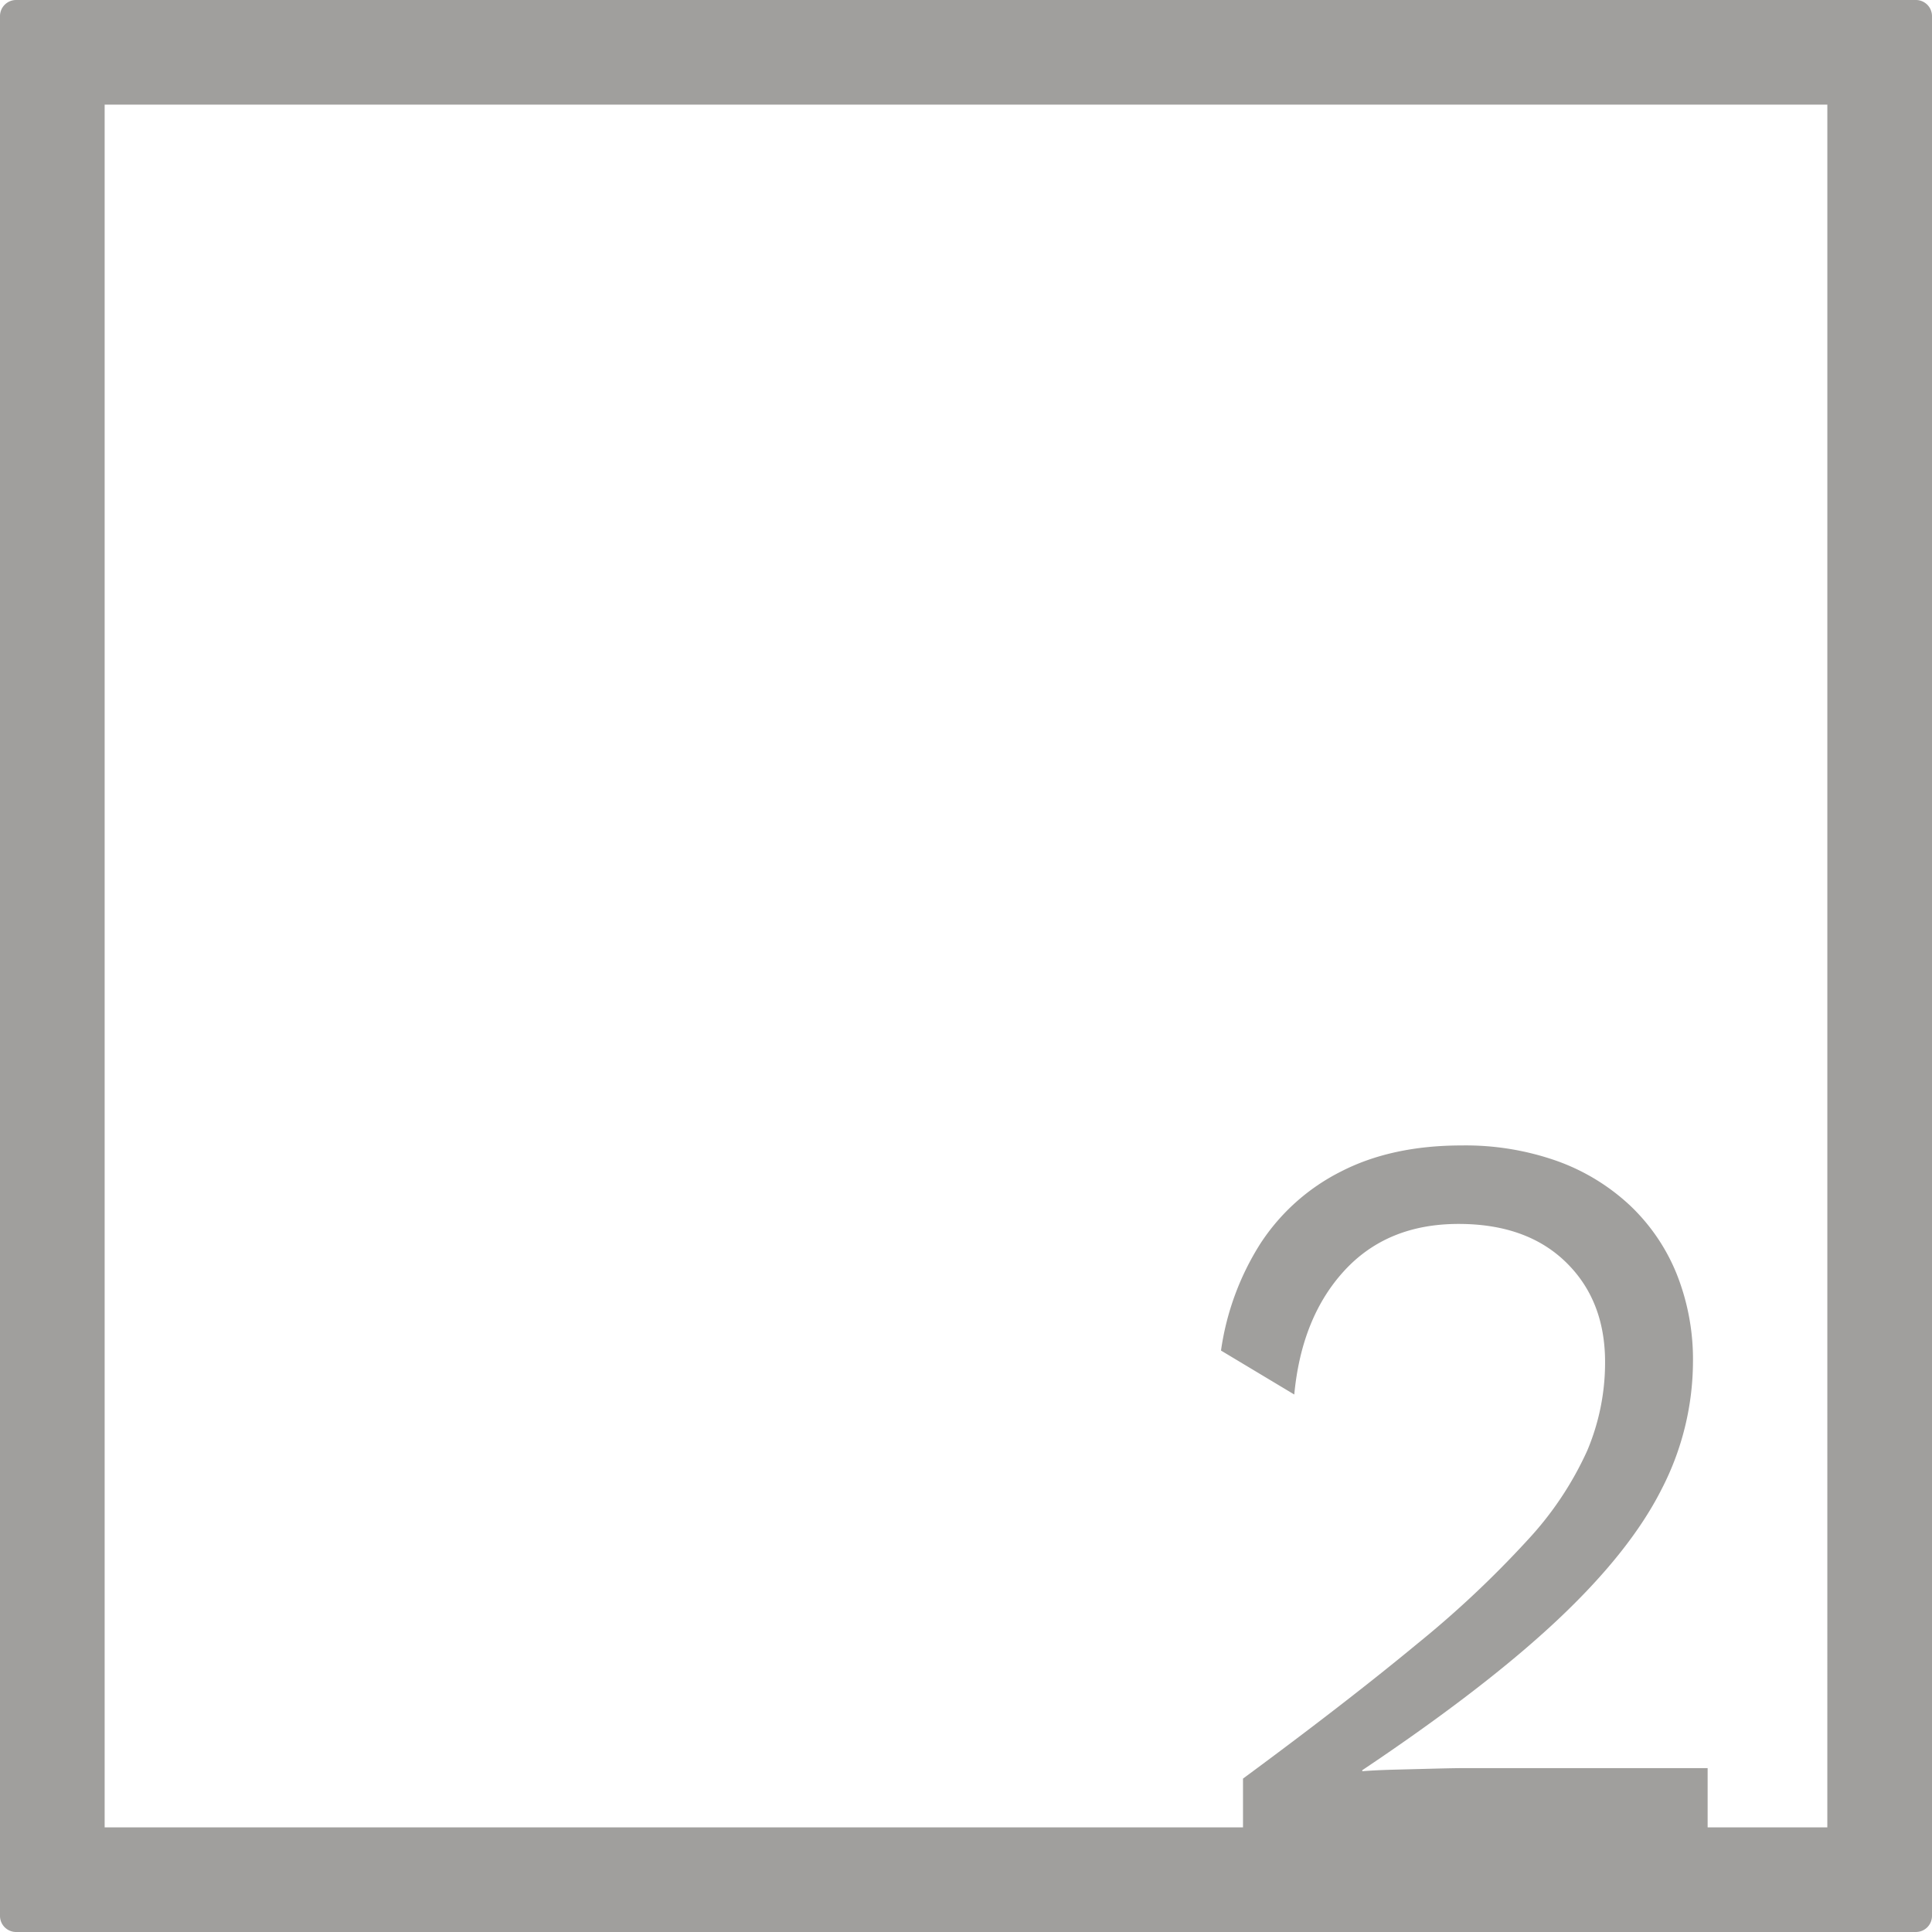 <svg xmlns="http://www.w3.org/2000/svg" width="120mm" height="120mm" viewBox="0 0 340.158 340.157">
  <g id="Zimmernummer">
      <g id="Z-04-002-E">
        <path fill="#A09f9d" stroke="none" d="M339.328.831a2.835,2.835,0,0,0-2-.831H2.835A2.836,2.836,0,0,0,0,2.835V337.323a2.834,2.834,0,0,0,2.835,2.834H337.323a2.834,2.834,0,0,0,2.835-2.834V2.835A2.835,2.835,0,0,0,339.328.831Zm-17.6,320.9H300.654V311.3H258.092q-1.845,0-5.436.092t-7.185.184q-3.594.1-5.62.276v-.184q21.738-14.553,34.455-26.532T292.547,262.2a49.2,49.2,0,0,0,5.527-22.387,40.644,40.644,0,0,0-2.855-15.477,34.308,34.308,0,0,0-8.2-12.068,37.087,37.087,0,0,0-12.806-7.831,48.286,48.286,0,0,0-16.86-2.764q-12.345,0-21.28,4.606a36.446,36.446,0,0,0-14.188,12.714,47.548,47.548,0,0,0-6.909,18.793l12.9,7.739q1.286-13.633,8.844-21.834t20.083-8.2q11.975,0,18.886,6.725t6.909,17.6a39.842,39.842,0,0,1-3.132,15.569,58.553,58.553,0,0,1-10.5,15.754,179.975,179.975,0,0,1-19.622,18.425q-12.256,10.136-30.494,23.585v8.586H18.425V18.425H321.732Z"/>
      </g>
    </g>
</svg>
